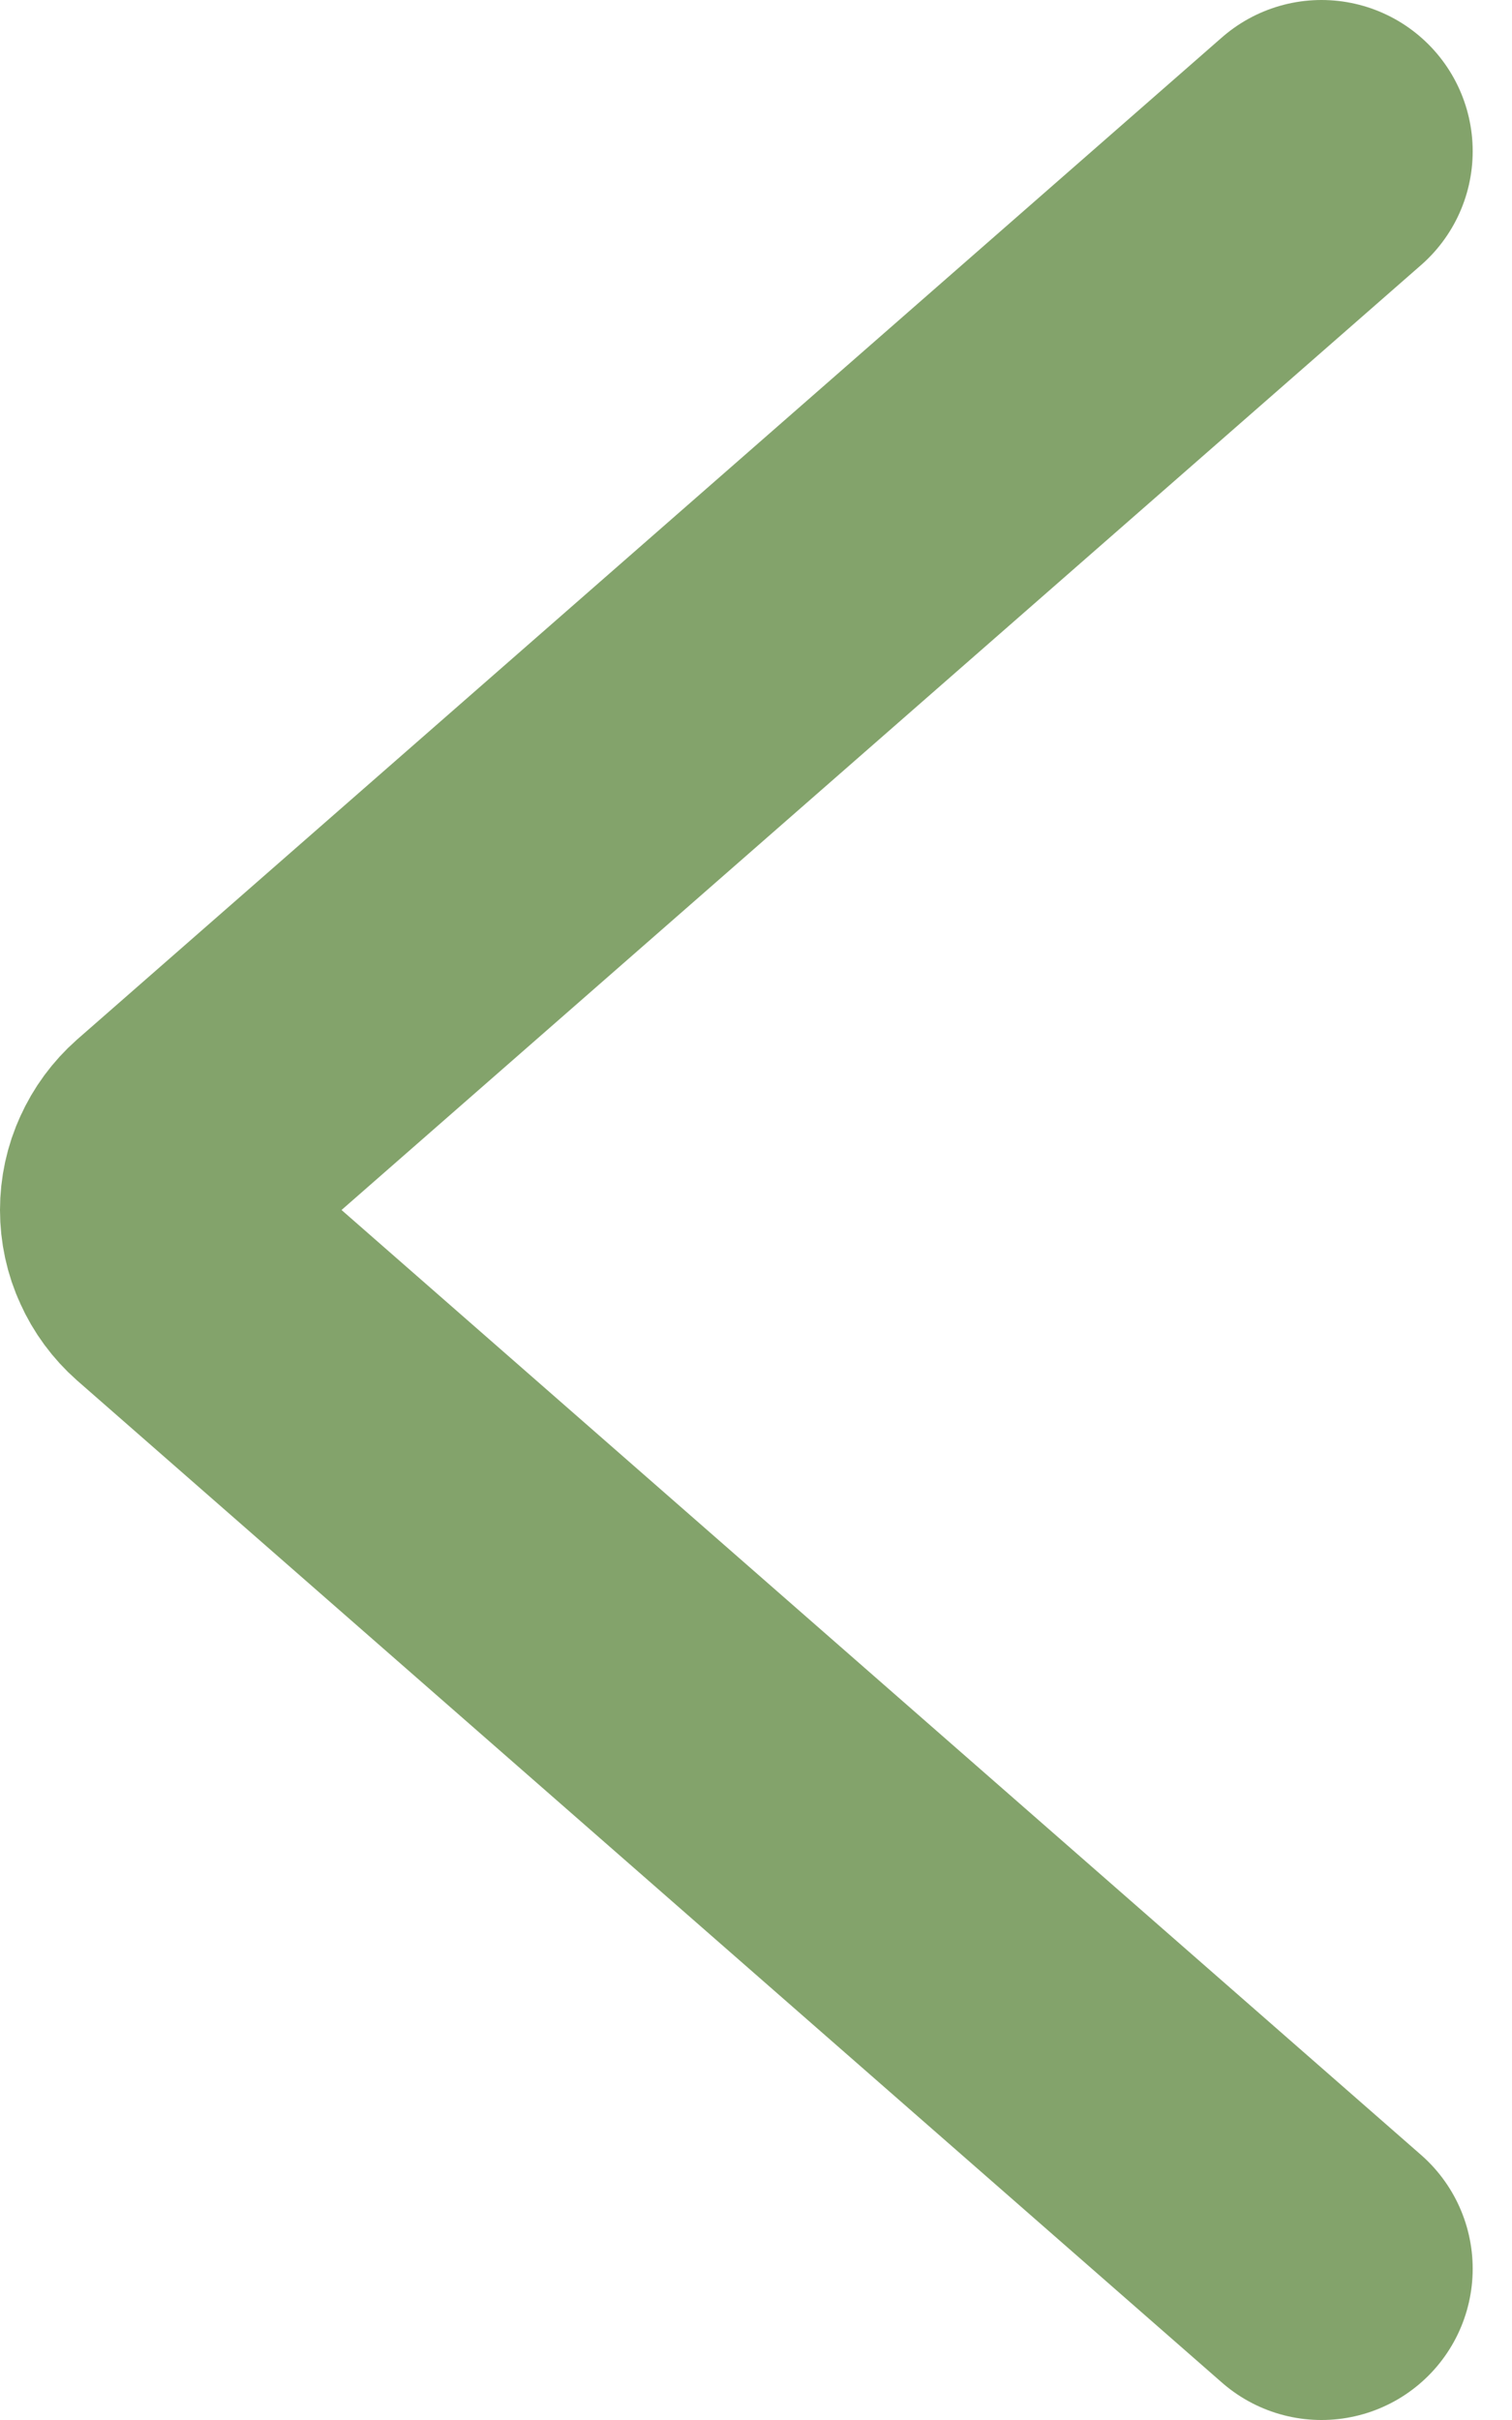 <svg width="10" height="16" viewBox="0 0 10 16" fill="none" xmlns="http://www.w3.org/2000/svg">
<path d="M8.74 1L1.17 7.624C1.117 7.671 1.074 7.729 1.045 7.794C1.015 7.858 1 7.929 1 8C1 8.071 1.015 8.142 1.045 8.206C1.074 8.271 1.117 8.329 1.17 8.376L8.74 15" stroke="#83A36B" stroke-width="2" stroke-linecap="round" stroke-linejoin="round"/>
</svg>
